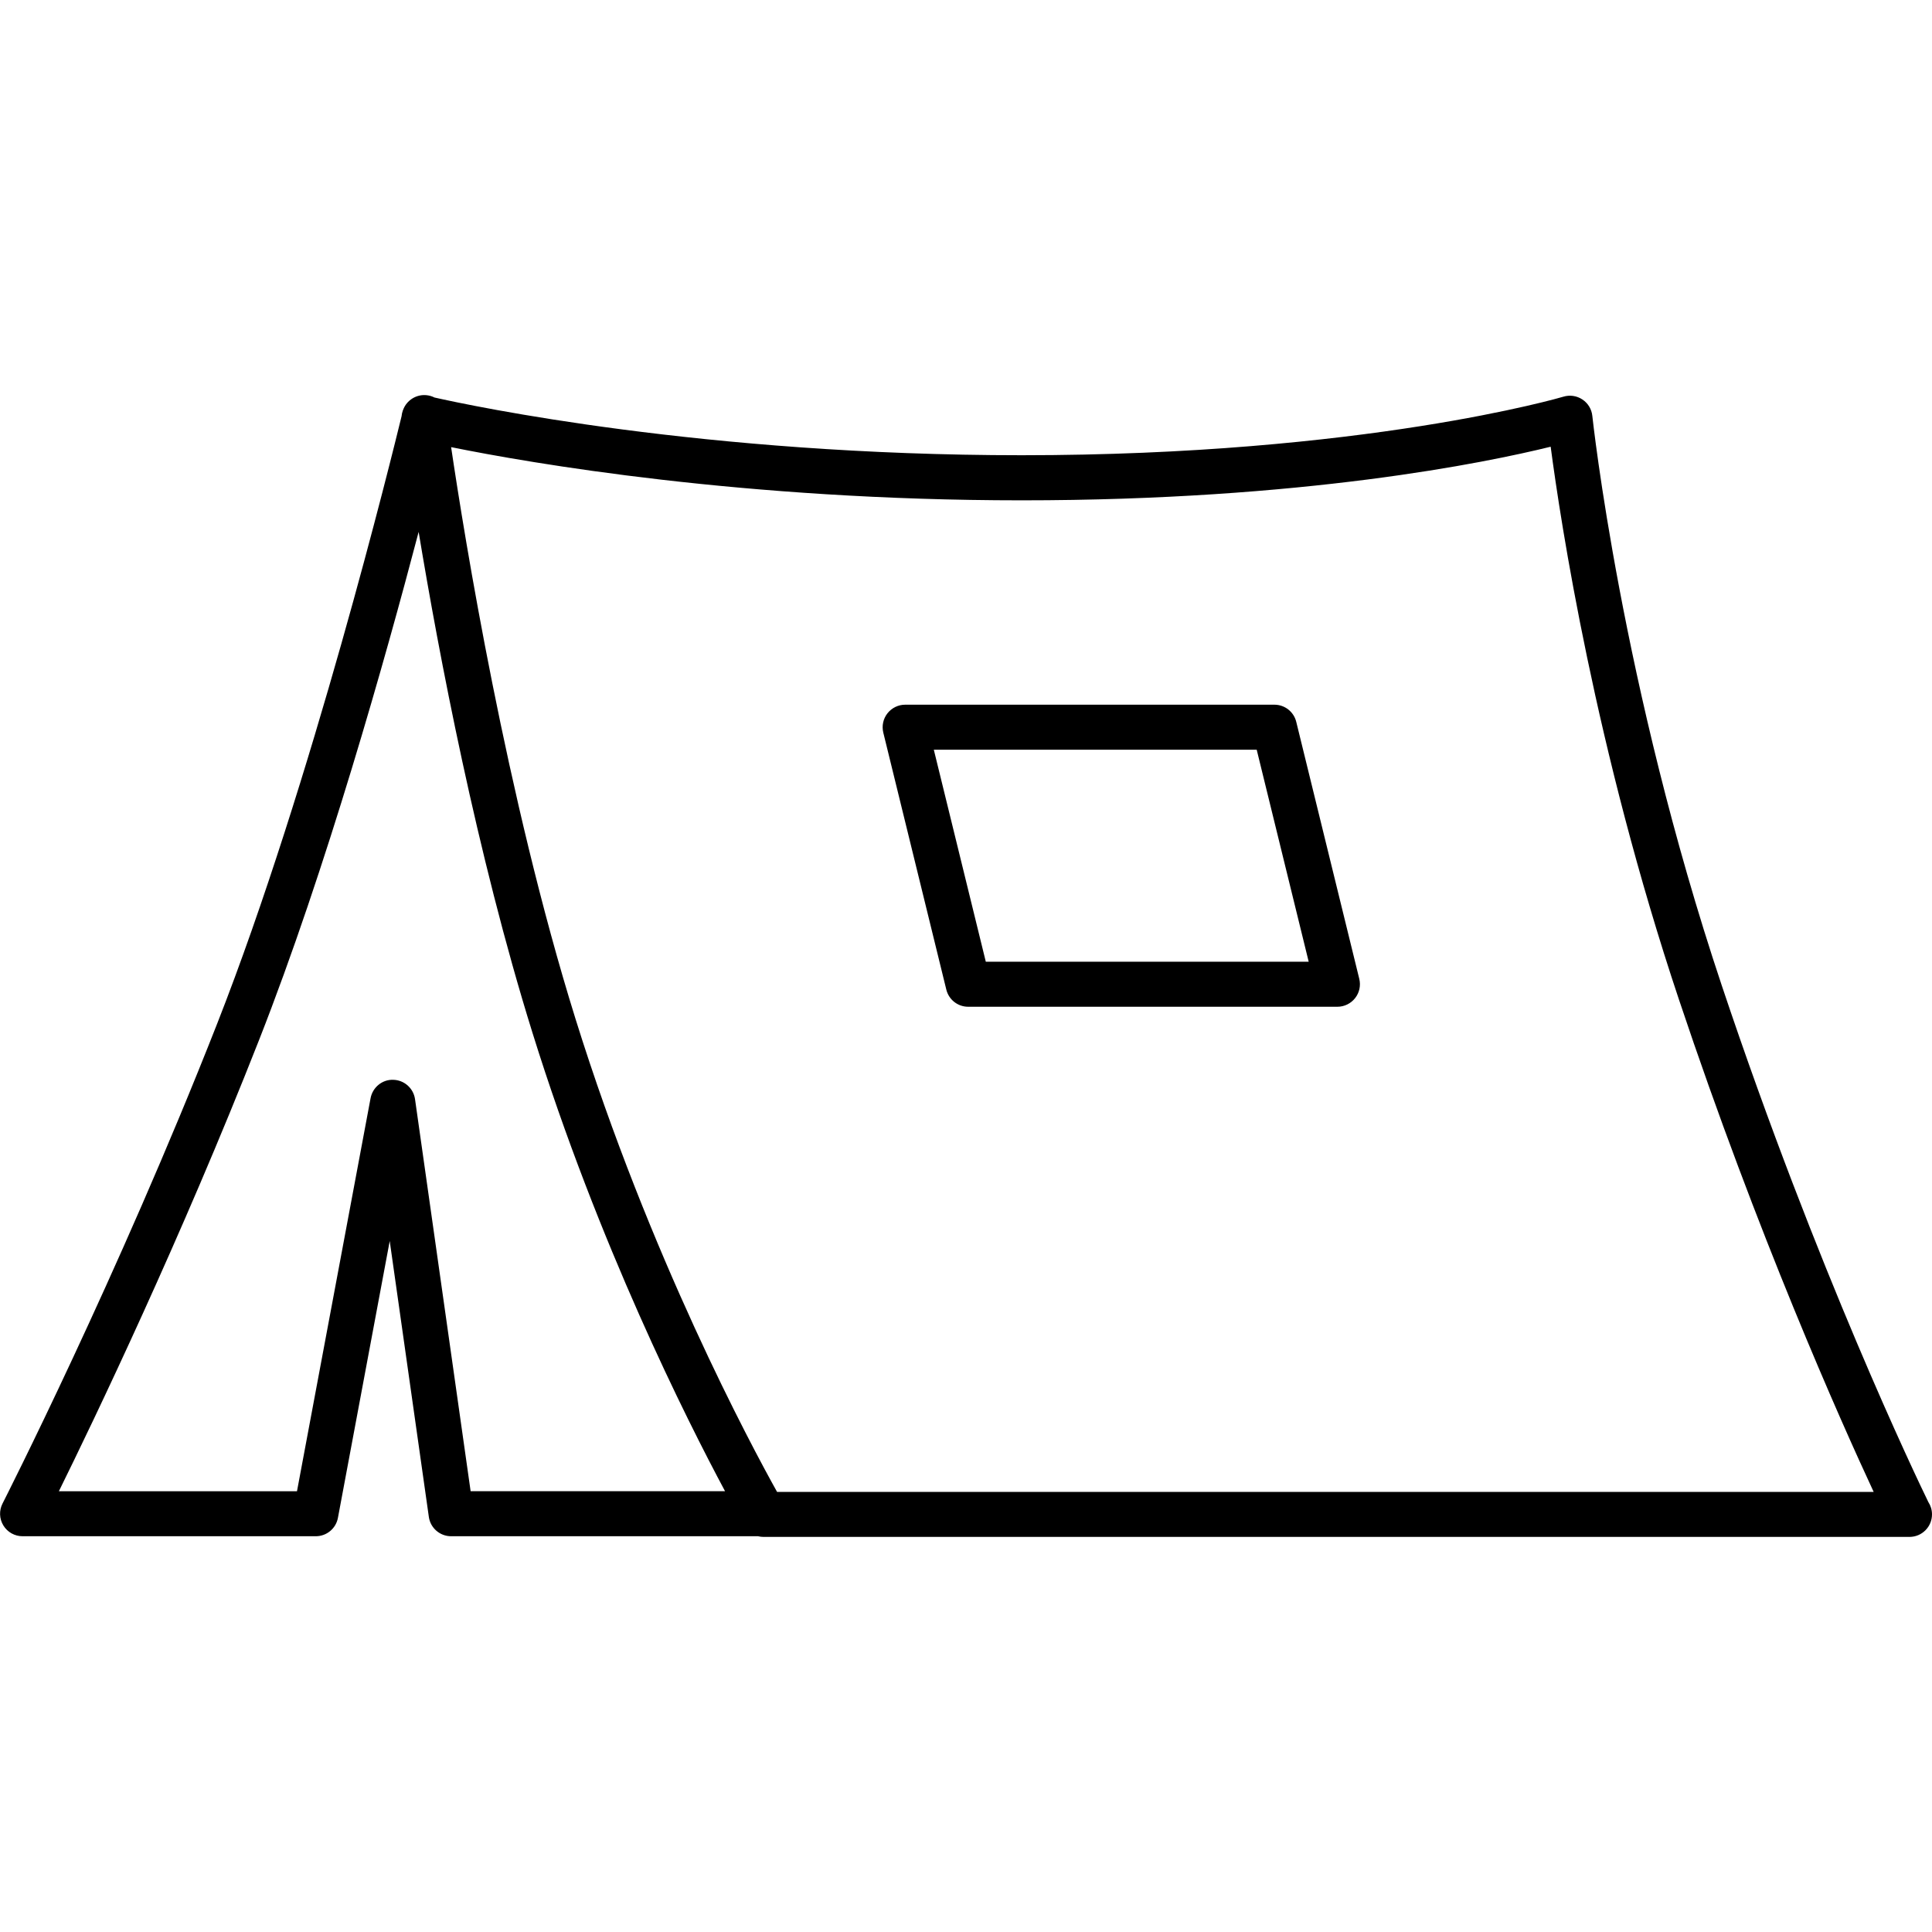 <?xml version="1.0" encoding="utf-8"?>
<!-- Generated by IcoMoon.io -->
<!DOCTYPE svg PUBLIC "-//W3C//DTD SVG 1.1//EN" "http://www.w3.org/Graphics/SVG/1.1/DTD/svg11.dtd">
<svg version="1.1" xmlns="http://www.w3.org/2000/svg" xmlns:xlink="http://www.w3.org/1999/xlink" width="32" height="32" viewBox="0 0 32 32">
<path d="M31.627 25.456h-18.98c-0.031 0-0.062-0.004-0.091-0.011h-5.084c-0.186 0-0.343-0.137-0.369-0.32l-0.648-4.57-0.858 4.586c-0.033 0.176-0.187 0.304-0.367 0.304h-4.856c-0.13 0-0.25-0.067-0.318-0.178s-0.073-0.249-0.014-0.364c0.019-0.037 1.903-3.743 3.555-7.948 1.563-3.98 2.909-9.464 3.054-10.060 0.003-0.032 0.010-0.064 0.021-0.095l0.005-0.012c0.059-0.161 0.222-0.261 0.391-0.242 0.046 0.005 0.089 0.018 0.128 0.038 0.617 0.139 4.461 0.956 9.726 0.956 5.669 0 8.942-0.96 8.974-0.97 0.106-0.032 0.221-0.015 0.314 0.047s0.153 0.161 0.164 0.272c0.005 0.044 0.477 4.449 2.144 9.434 1.58 4.724 3.23 8.163 3.422 8.557 0.038 0.058 0.060 0.128 0.060 0.203 0 0.206-0.167 0.373-0.373 0.373zM12.871 24.711h18.163c-0.552-1.186-1.913-4.232-3.224-8.151-1.39-4.155-1.962-7.918-2.126-9.161-1.067 0.263-4.093 0.888-8.763 0.888-4.604 0-8.151-0.618-9.449-0.881 0.22 1.484 0.913 5.789 2.060 9.469 1.228 3.939 2.913 7.072 3.339 7.836zM7.795 24.699h4.214c-0.632-1.18-2.098-4.089-3.189-7.591-0.927-2.973-1.554-6.293-1.886-8.298-0.547 2.082-1.53 5.583-2.644 8.418-1.294 3.293-2.729 6.284-3.315 7.472h3.944l1.219-6.511c0.034-0.179 0.193-0.311 0.375-0.304 0.183 0.004 0.335 0.14 0.361 0.32zM22.152 16.675h-6.116c-0.172 0-0.321-0.117-0.362-0.284l-1.044-4.257c-0.027-0.111-0.002-0.229 0.069-0.319s0.179-0.143 0.293-0.143h6.116c0.172 0 0.321 0.117 0.362 0.284l1.044 4.257c0.027 0.111 0.002 0.229-0.069 0.319s-0.179 0.143-0.293 0.143zM16.328 15.929h5.348l-0.861-3.511h-5.348z"></path>
</svg>
